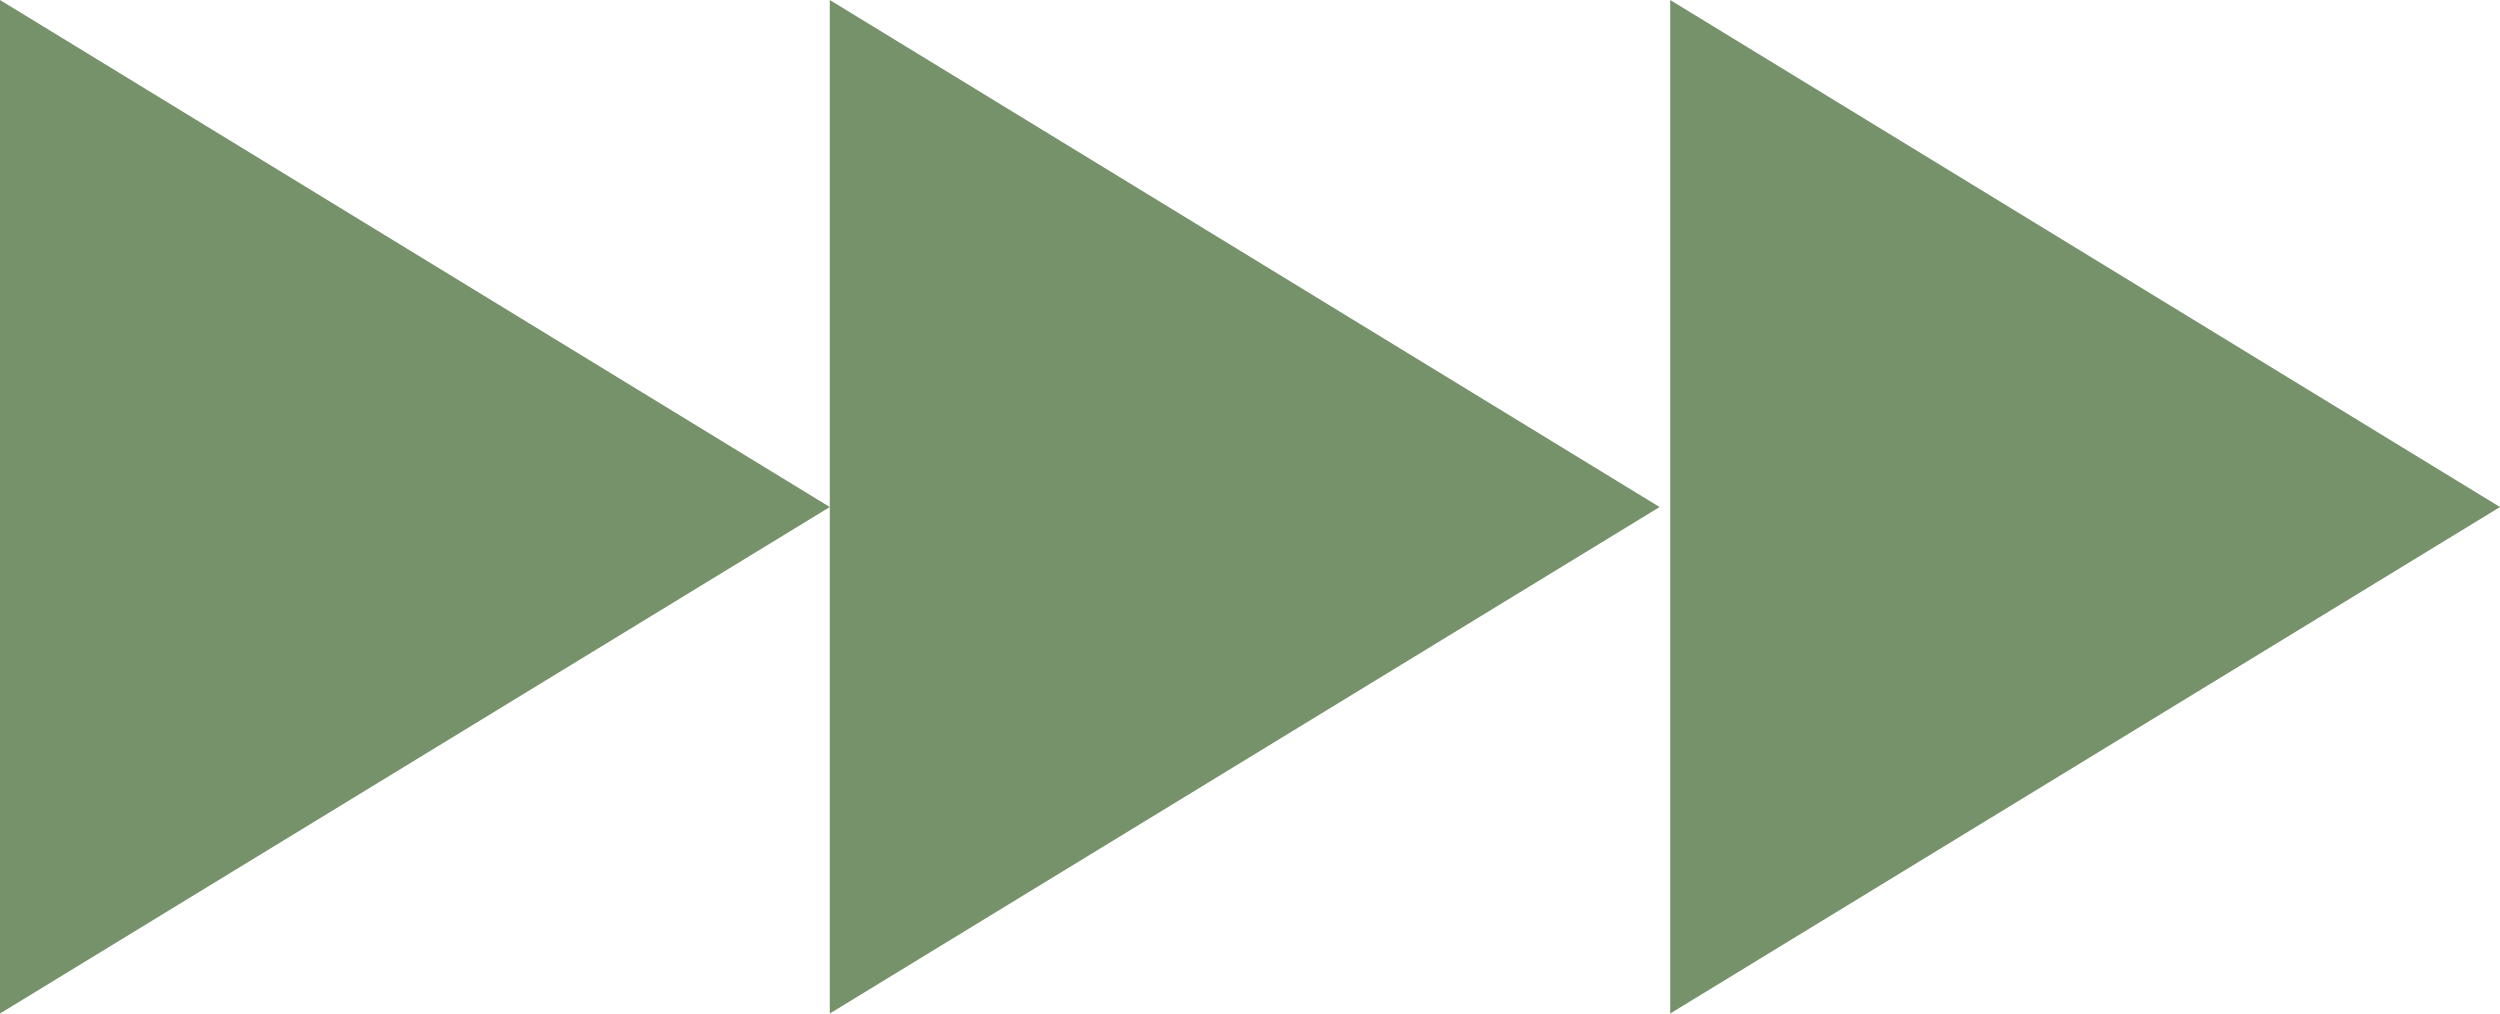<svg width="37" height="15" viewBox="0 0 37 15" fill="none" xmlns="http://www.w3.org/2000/svg">
<g clip-path="url(#clip0)">
<path d="M0 15L12.281 7.504L-6.55671e-07 1.90735e-06L0 15Z" fill="#76926A"/>
<path d="M12.281 15L24.562 7.504L12.281 1.90735e-06L12.281 15Z" fill="#76926A"/>
<path d="M24.719 15L37 7.504L24.719 1.90735e-06L24.719 15Z" fill="#76926A"/>
</g>
<defs>
<clipPath id="clip0">
<rect width="15" height="37" fill="white" transform="translate(0 15) rotate(-90)"/>
</clipPath>
</defs>
</svg>
